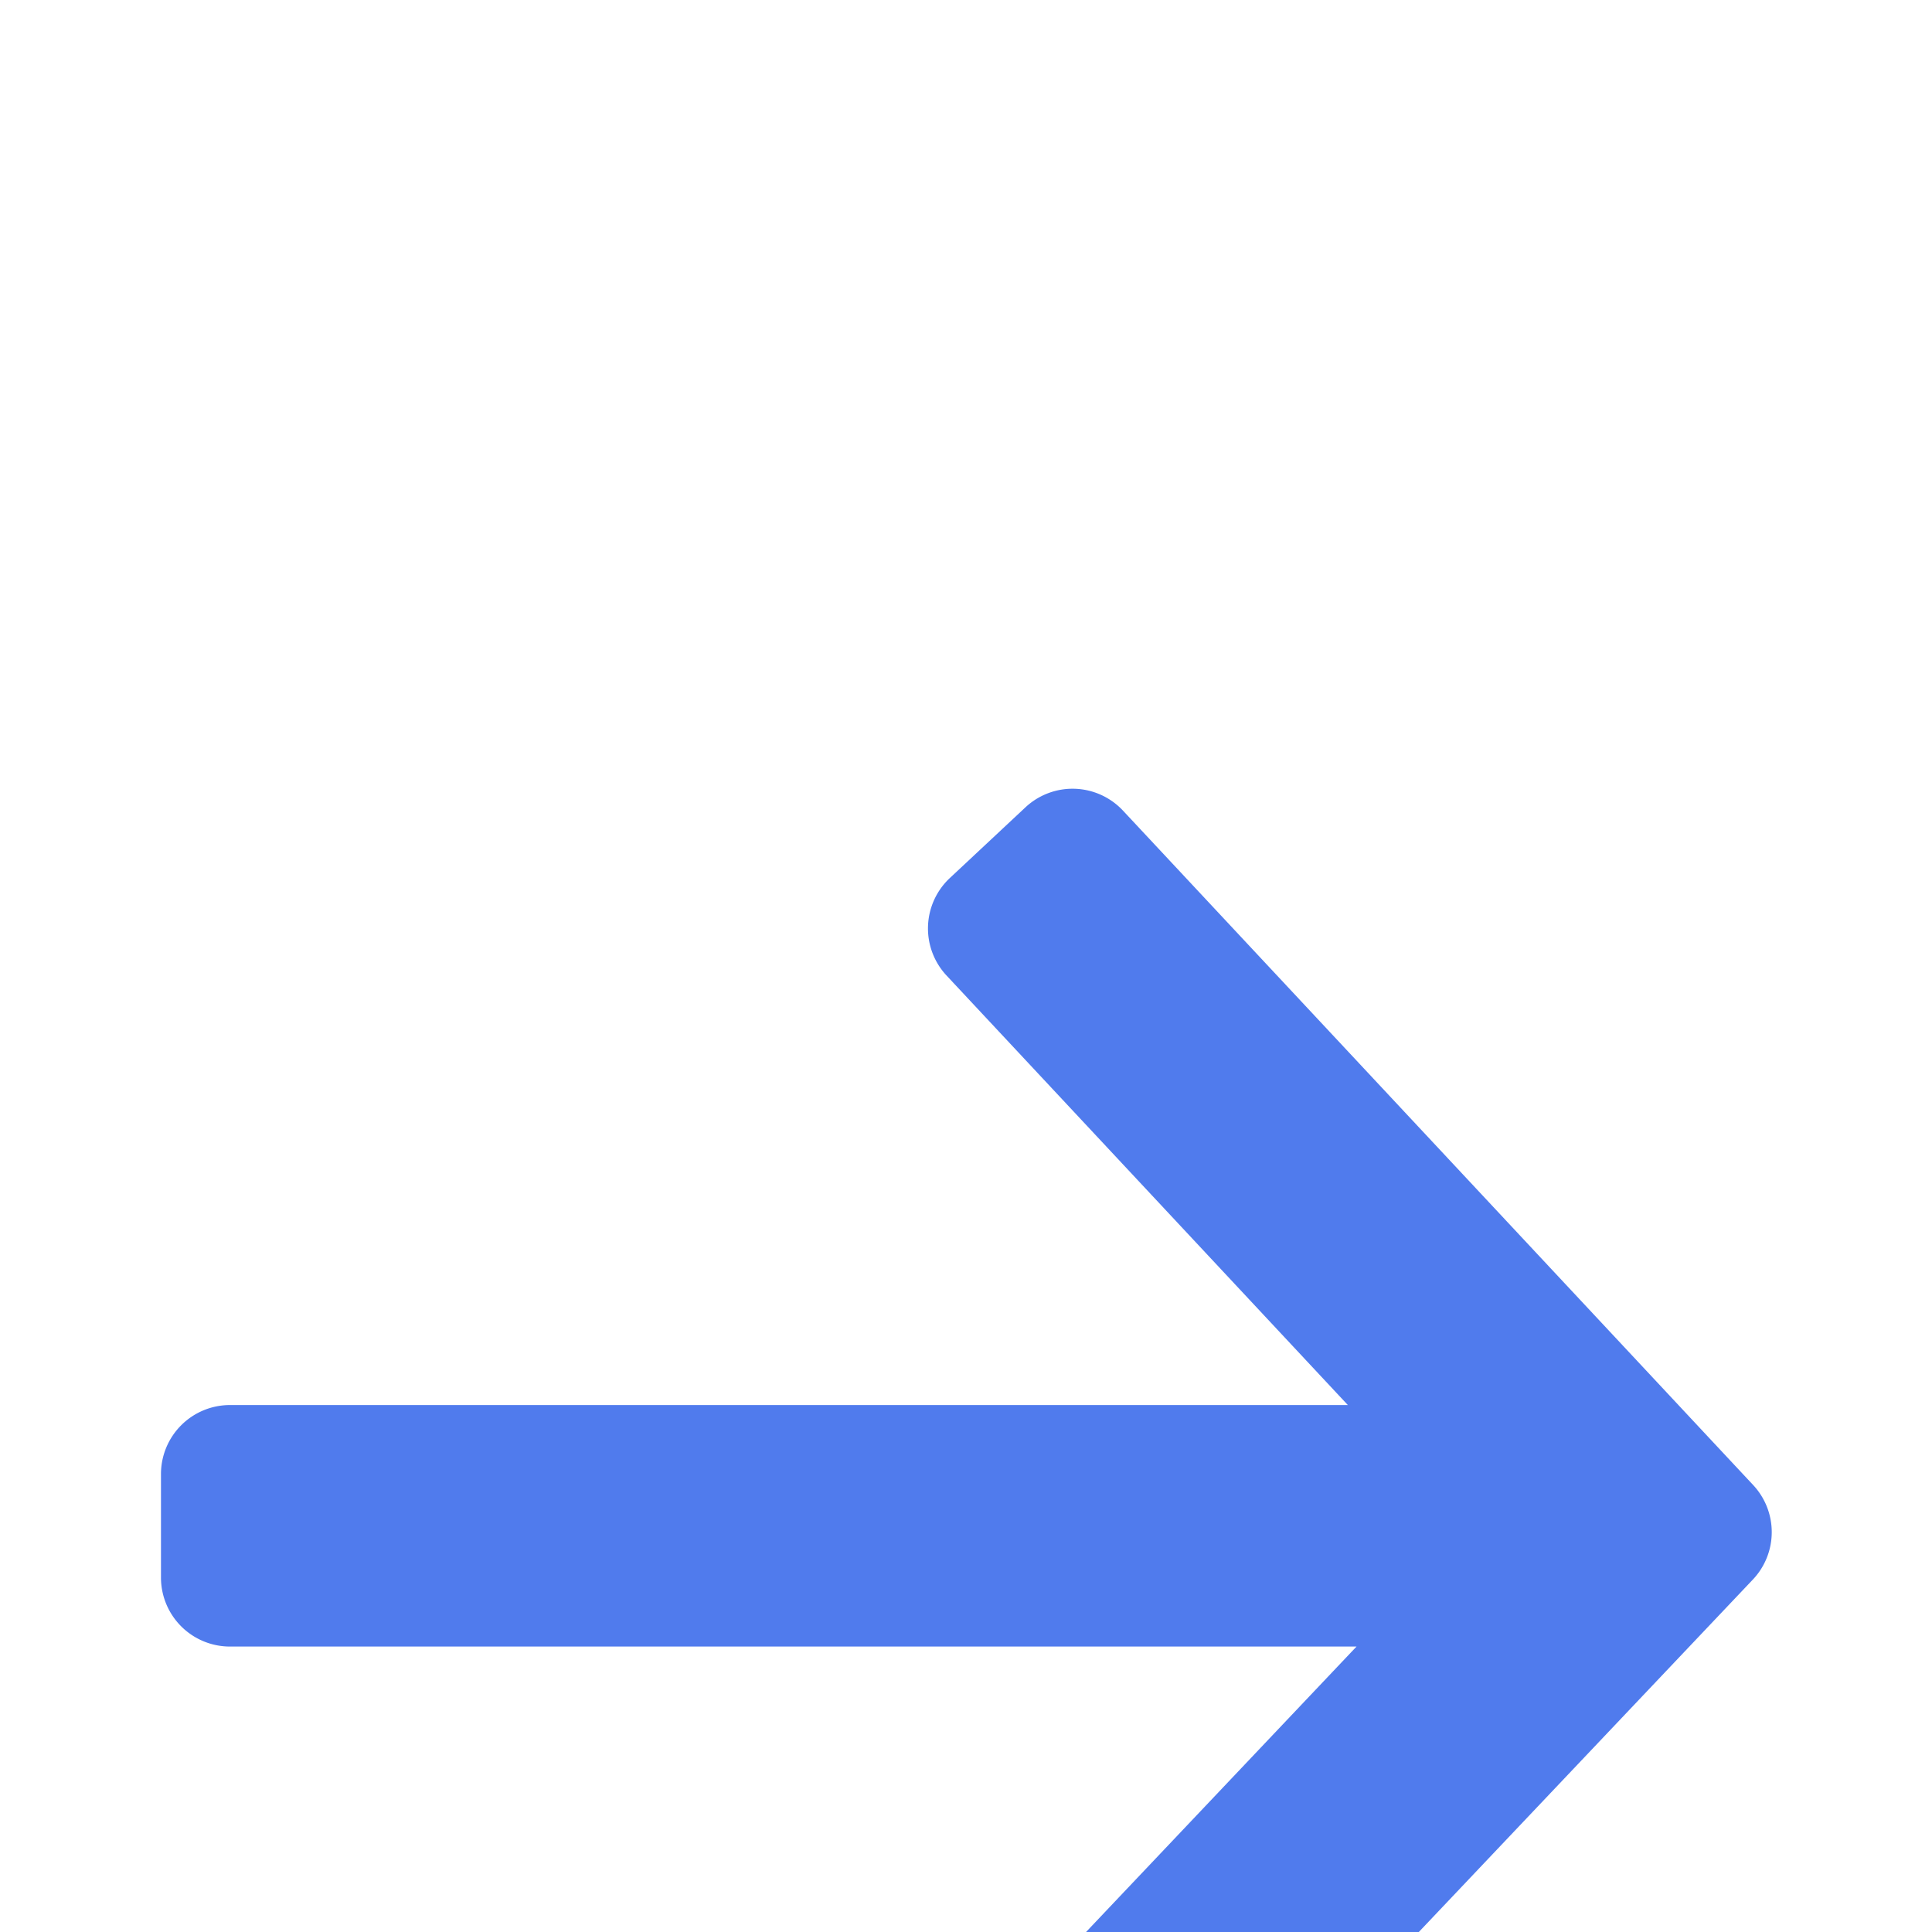 <svg width="28" height="28" viewBox="0 0 28 28" xmlns="http://www.w3.org/2000/svg">
    <defs>
        <filter x="-15.5%" y="-15.7%" width="131%" height="131.3%" filterUnits="objectBoundingBox" id="a">
            <feOffset dy="8" in="SourceAlpha" result="shadowOffsetOuter1"/>
            <feGaussianBlur stdDeviation="10" in="shadowOffsetOuter1" result="shadowBlurOuter1"/>
            <feColorMatrix values="0 0 0 0 0.477 0 0 0 0 0.577 0 0 0 0 0.74 0 0 0 0.2 0" in="shadowBlurOuter1" result="shadowMatrixOuter1"/>
            <feMerge>
                <feMergeNode in="shadowMatrixOuter1"/>
                <feMergeNode in="SourceGraphic"/>
            </feMerge>
        </filter>
    </defs>
    <g filter="url(#a)" transform="translate(-292 -289)" fill="#507BED" fill-rule="evenodd">
        <path d="m308.275 292.748 9.133 9.774a1 1 0 0 1-.005 1.371l-9.131 9.634a1 1 0 0 1-1.414.038l-1.088-1.032a1 1 0 0 1-.038-1.414l5.928-6.256h-16.327a1 1 0 0 1-1-1v-1.5a1 1 0 0 1 1-1h16.201l-5.816-6.225a1 1 0 0 1 .048-1.413l1.096-1.025a1 1 0 0 1 1.413.048z"/>
    </g>
</svg>

